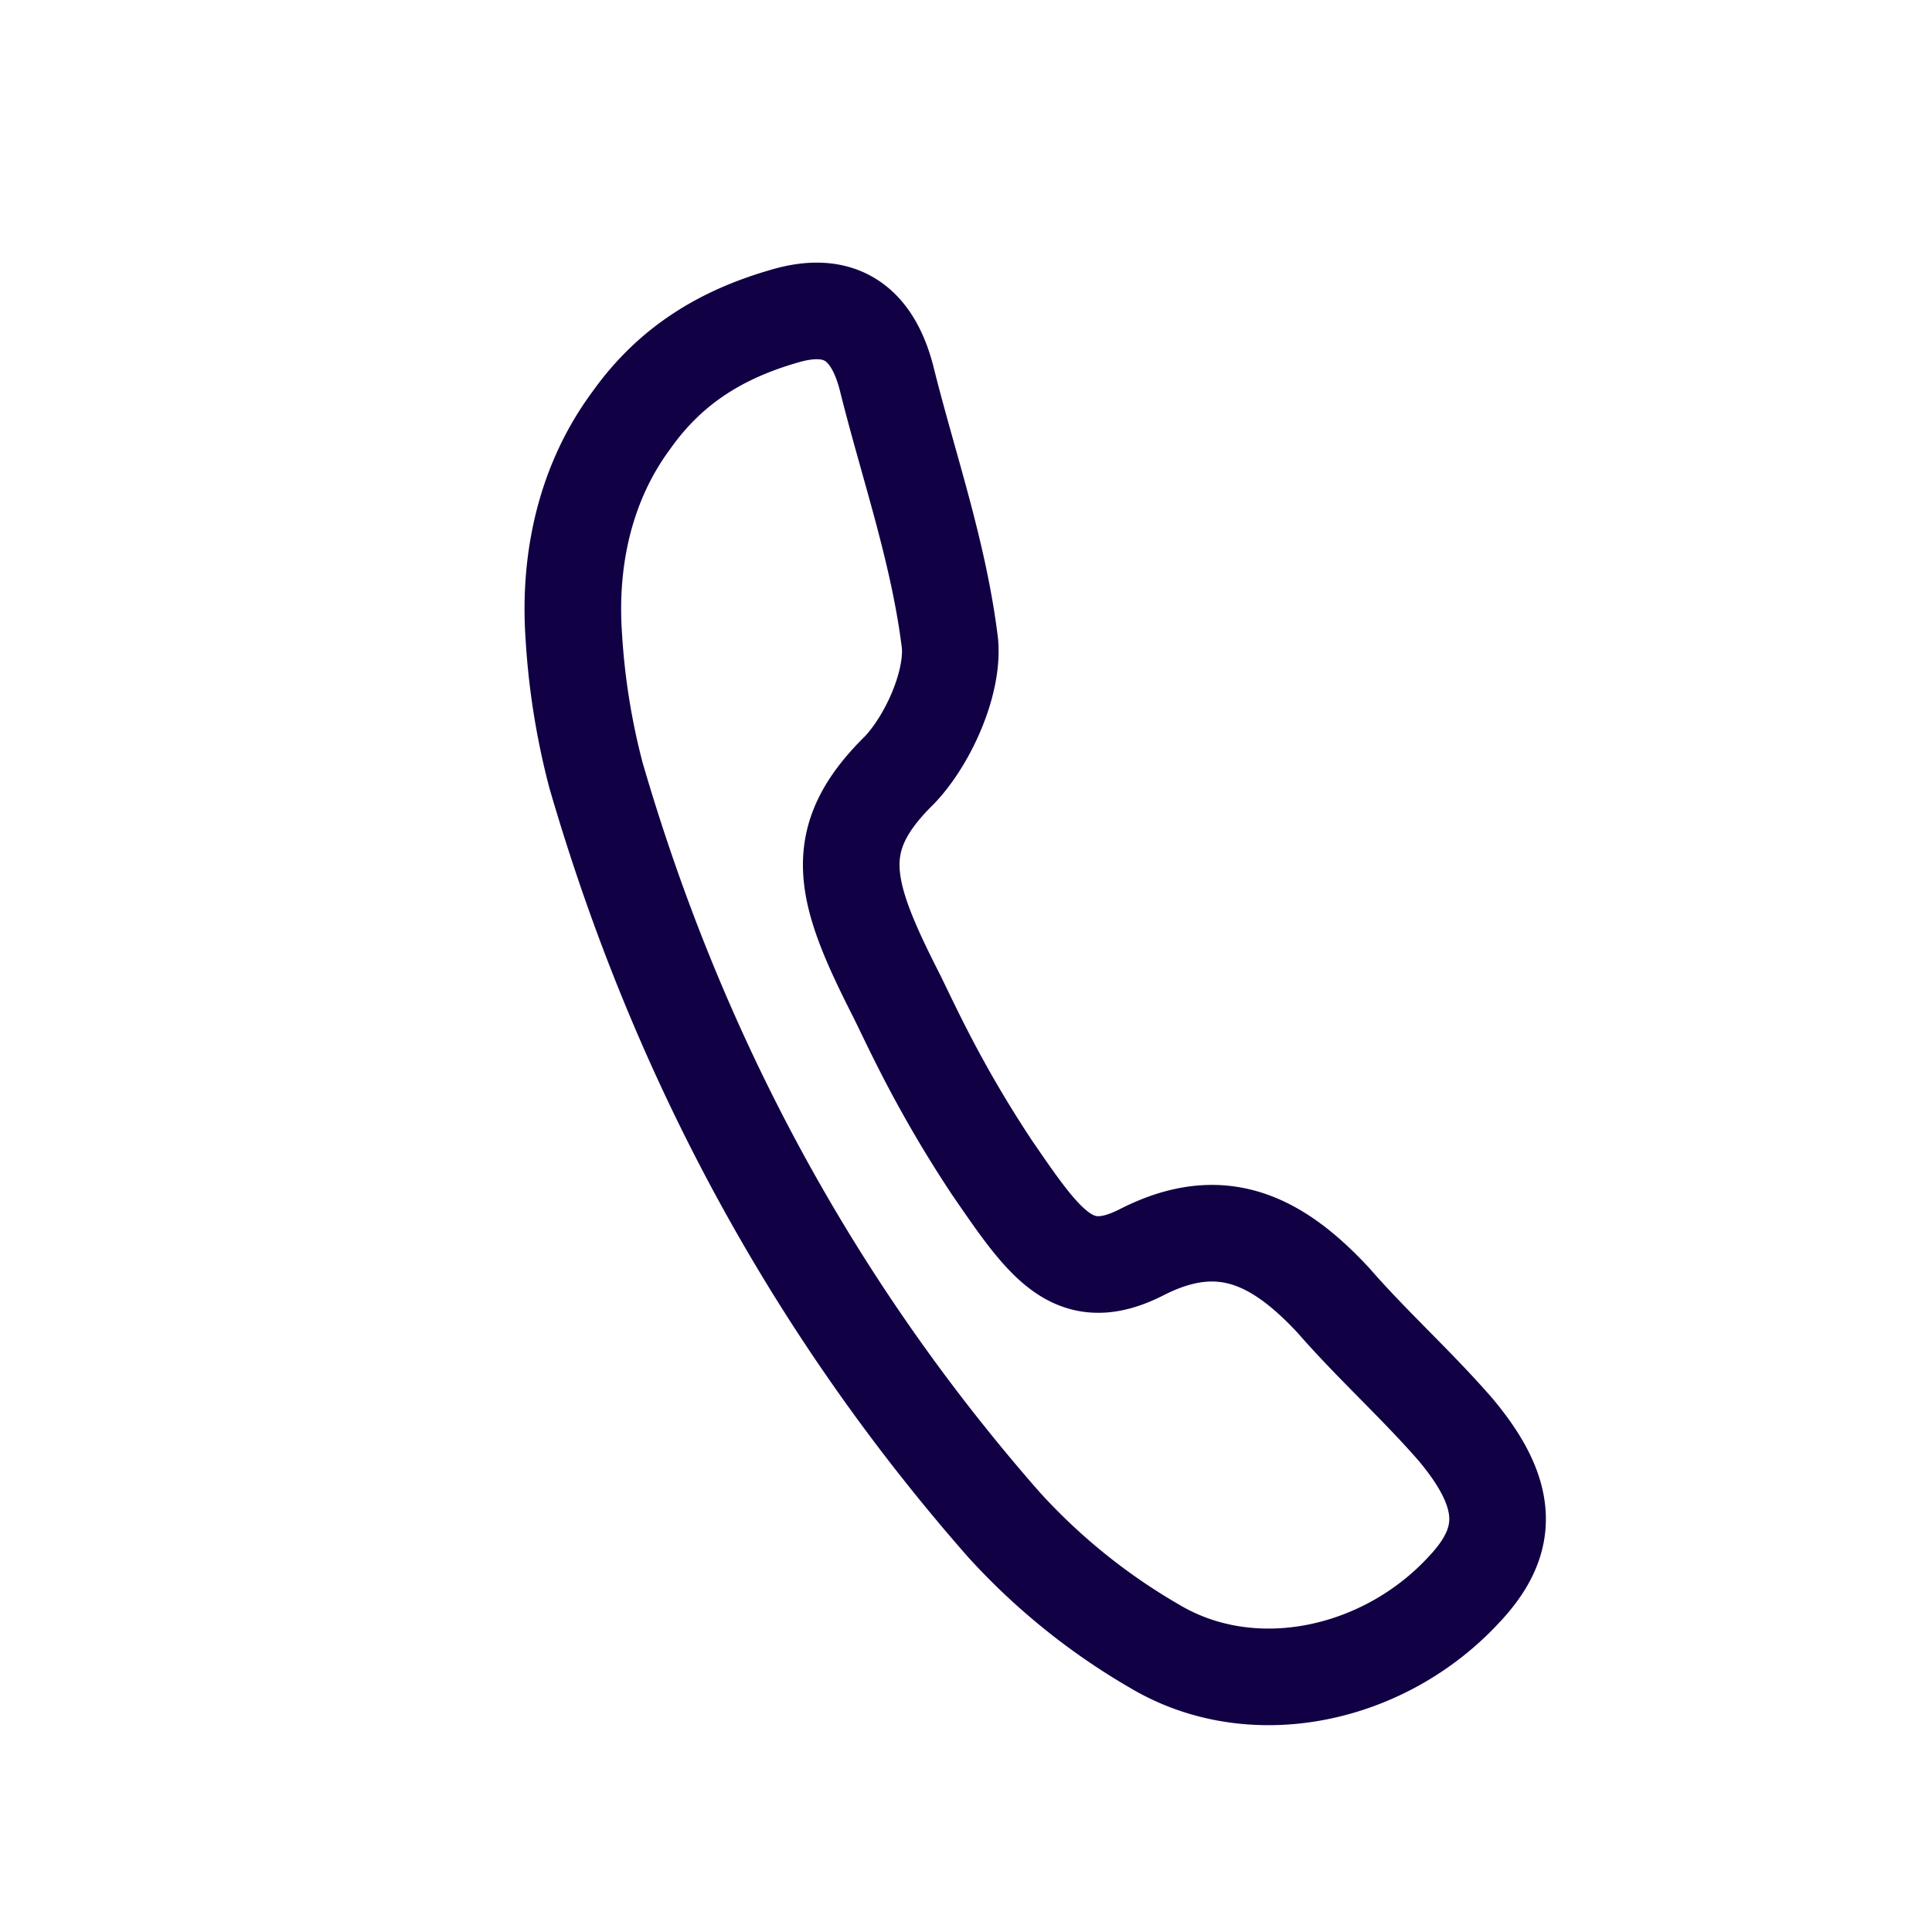 <svg width="20" height="20" viewBox="0 0 20 20" fill="none" xmlns="http://www.w3.org/2000/svg"><path d="M5.94 6.589c-.056-.806.122-1.599.595-2.237.41-.579.944-.895 1.588-1.08.542-.16.897.037 1.054.64.223.9.542 1.802.657 2.75.037.418-.233 1.008-.525 1.312-.733.722-.581 1.247-.025 2.339.173.352.447.96.98 1.766.557.812.851 1.248 1.566.878.794-.4 1.372-.142 1.971.502.406.466.853.866 1.259 1.331.586.693.56 1.17.101 1.659-.826.9-2.19 1.198-3.205.595a6.52 6.52 0 0 1-1.563-1.26c-1.96-2.232-3.372-4.828-4.223-7.757a7.387 7.387 0 0 1-.23-1.438Z" stroke="#120044" stroke-miterlimit="10"/></svg>